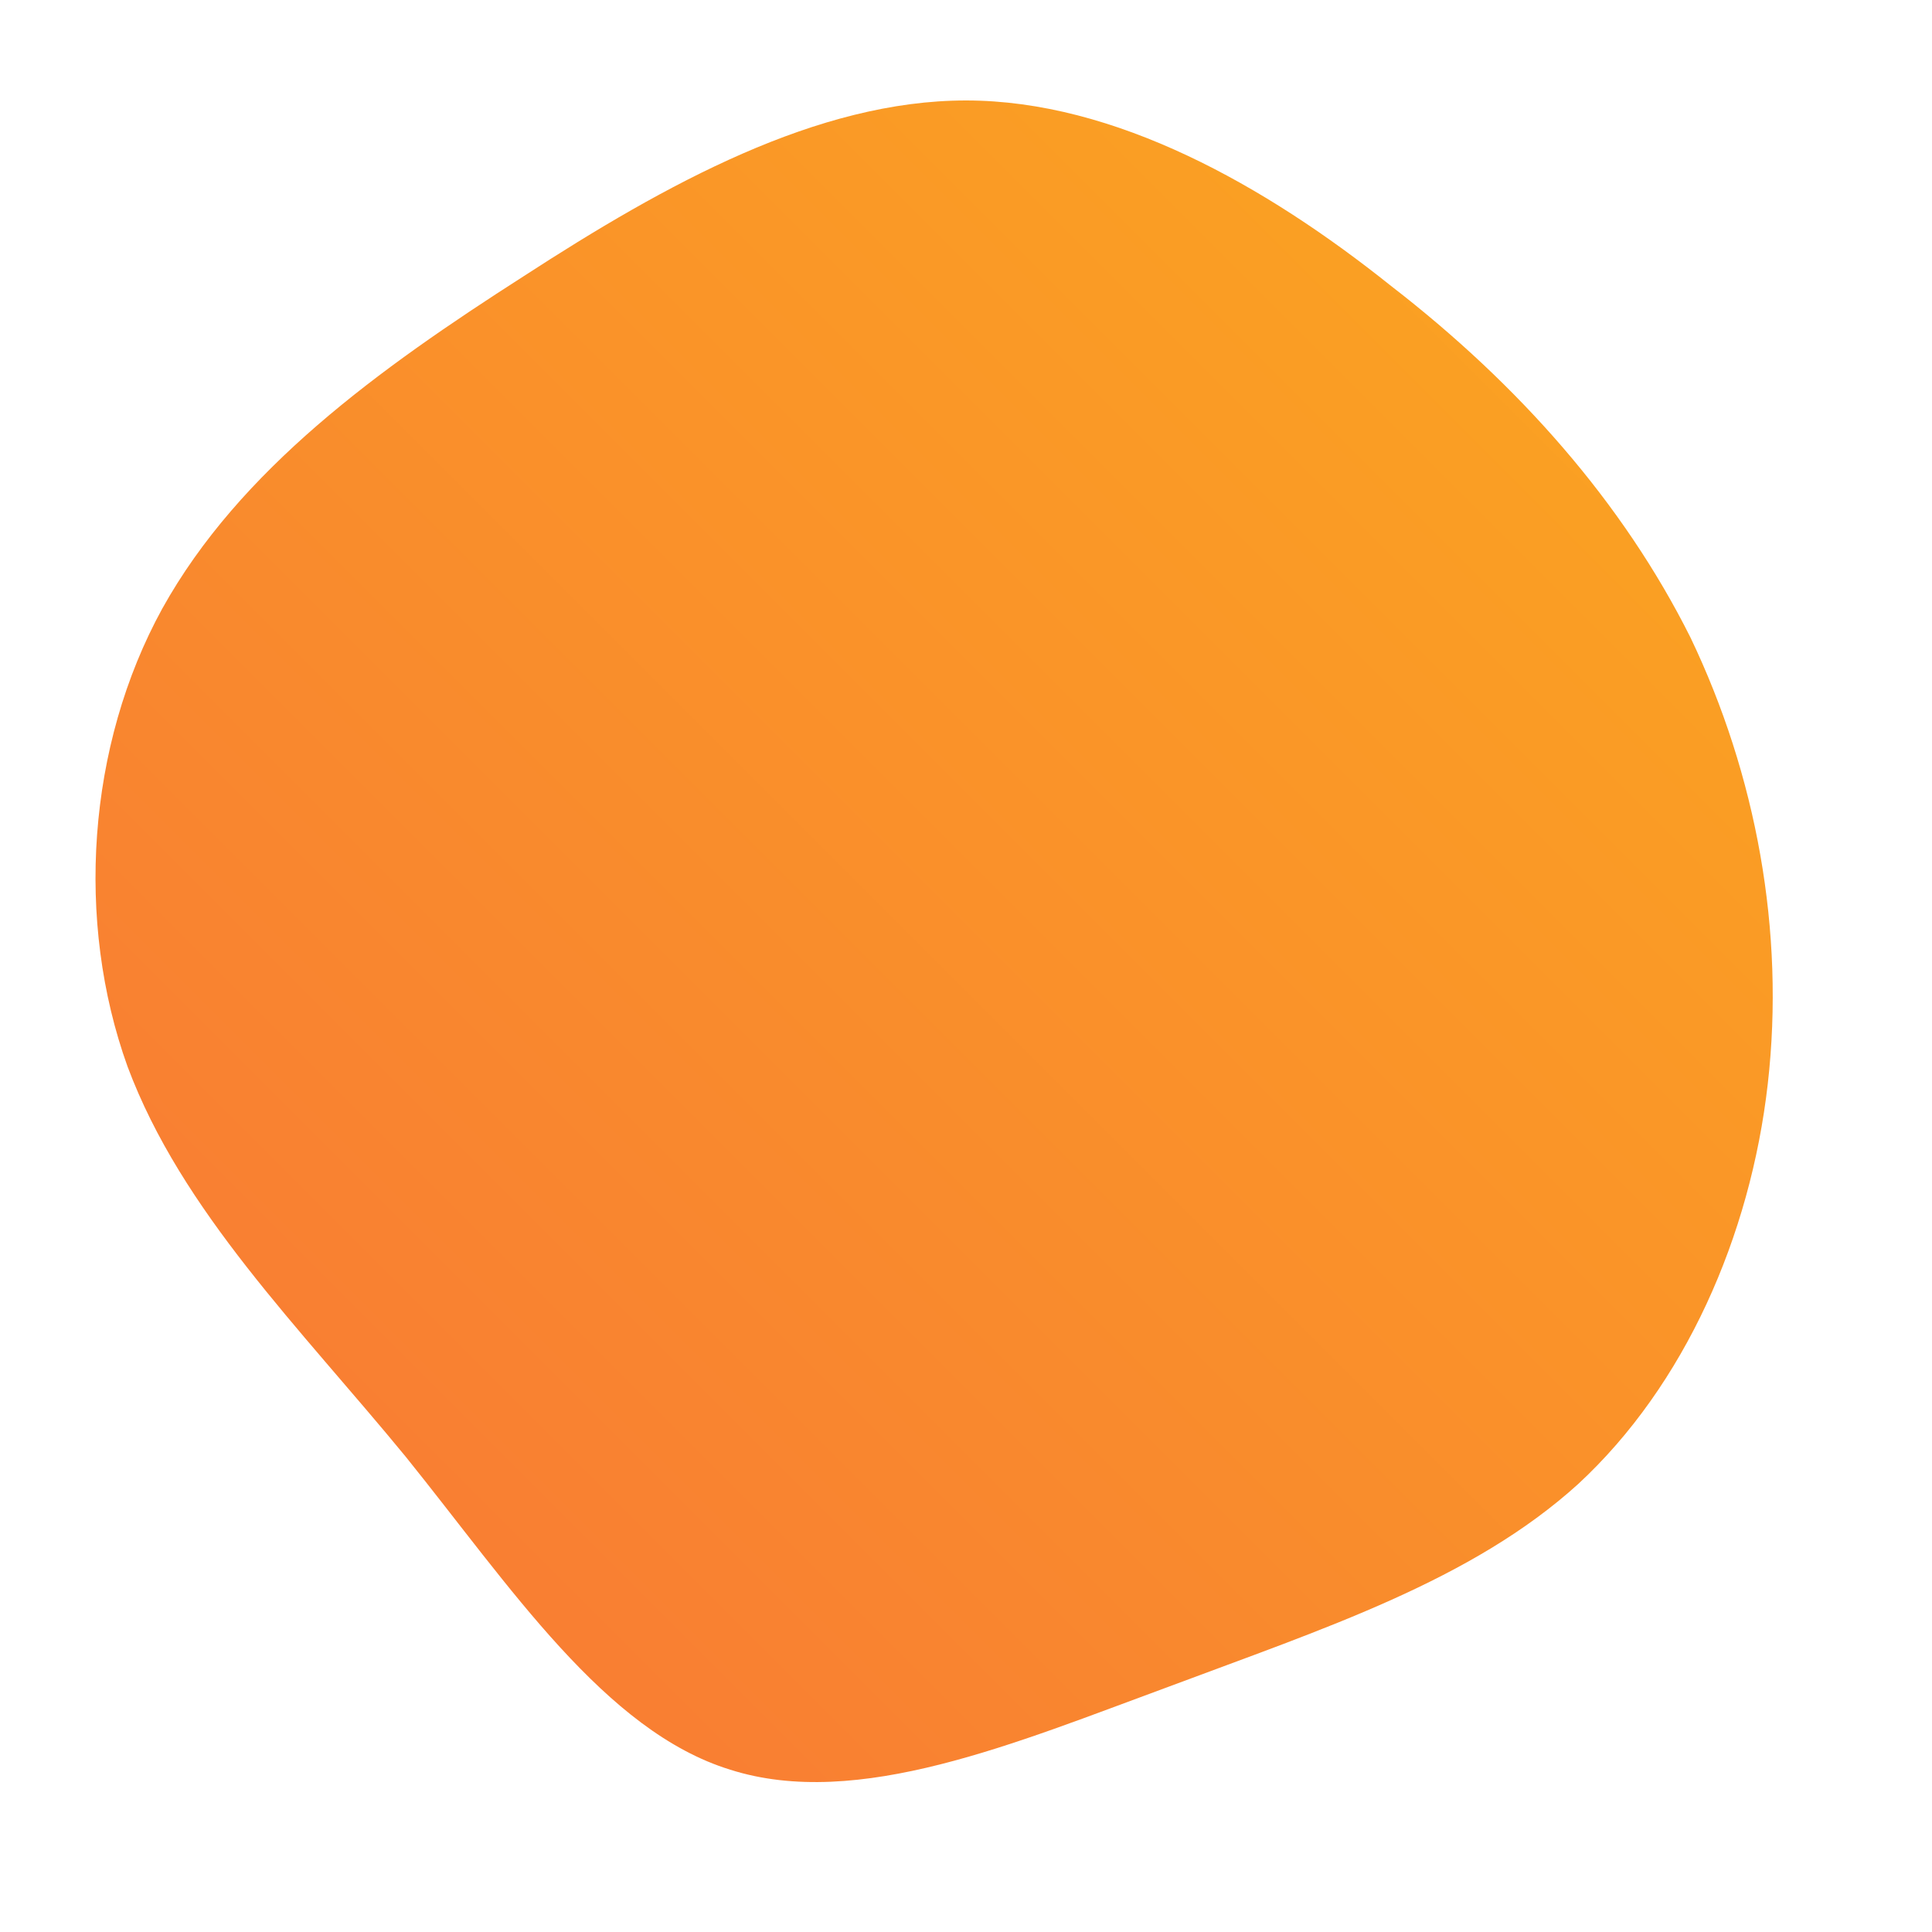 <!--?xml version="1.0" standalone="no"?-->
              <svg id="sw-js-blob-svg" viewBox="0 0 100 100" xmlns="http://www.w3.org/2000/svg" version="1.1">
                    <defs> 
                        <linearGradient id="sw-gradient" x1="0" x2="1" y1="1" y2="0">
                            <stop id="stop1" stop-color="rgba(248, 117, 55, 1)" offset="0%"></stop>
                            <stop id="stop2" stop-color="rgba(251, 168, 31, 1)" offset="100%"></stop>
                        </linearGradient>
                    </defs>
                <path fill="url(#sw-gradient)" d="M22,-35.2C28.6,-30.1,34,-24,37.5,-17C40.9,-9.9,42.4,-1.8,41.5,6.1C40.6,14,37.2,21.7,31.7,26.8C26.2,31.8,18.5,34.3,10.5,37.3C2.6,40.2,-5.6,43.7,-12.2,41.6C-18.7,39.6,-23.6,32.1,-29,25.4C-34.5,18.7,-40.6,12.7,-43.4,5.2C-46.1,-2.3,-45.5,-11.4,-41.6,-18.5C-37.6,-25.7,-30.4,-30.9,-22.9,-35.7C-15.5,-40.5,-7.7,-44.8,0,-44.8C7.7,-44.8,15.5,-40.4,22,-35.2Z" width="100%" height="100%" transform="translate(50 50)" stroke-width="0" style="transition: all 0.3s ease 0s;"></path>
              </svg>